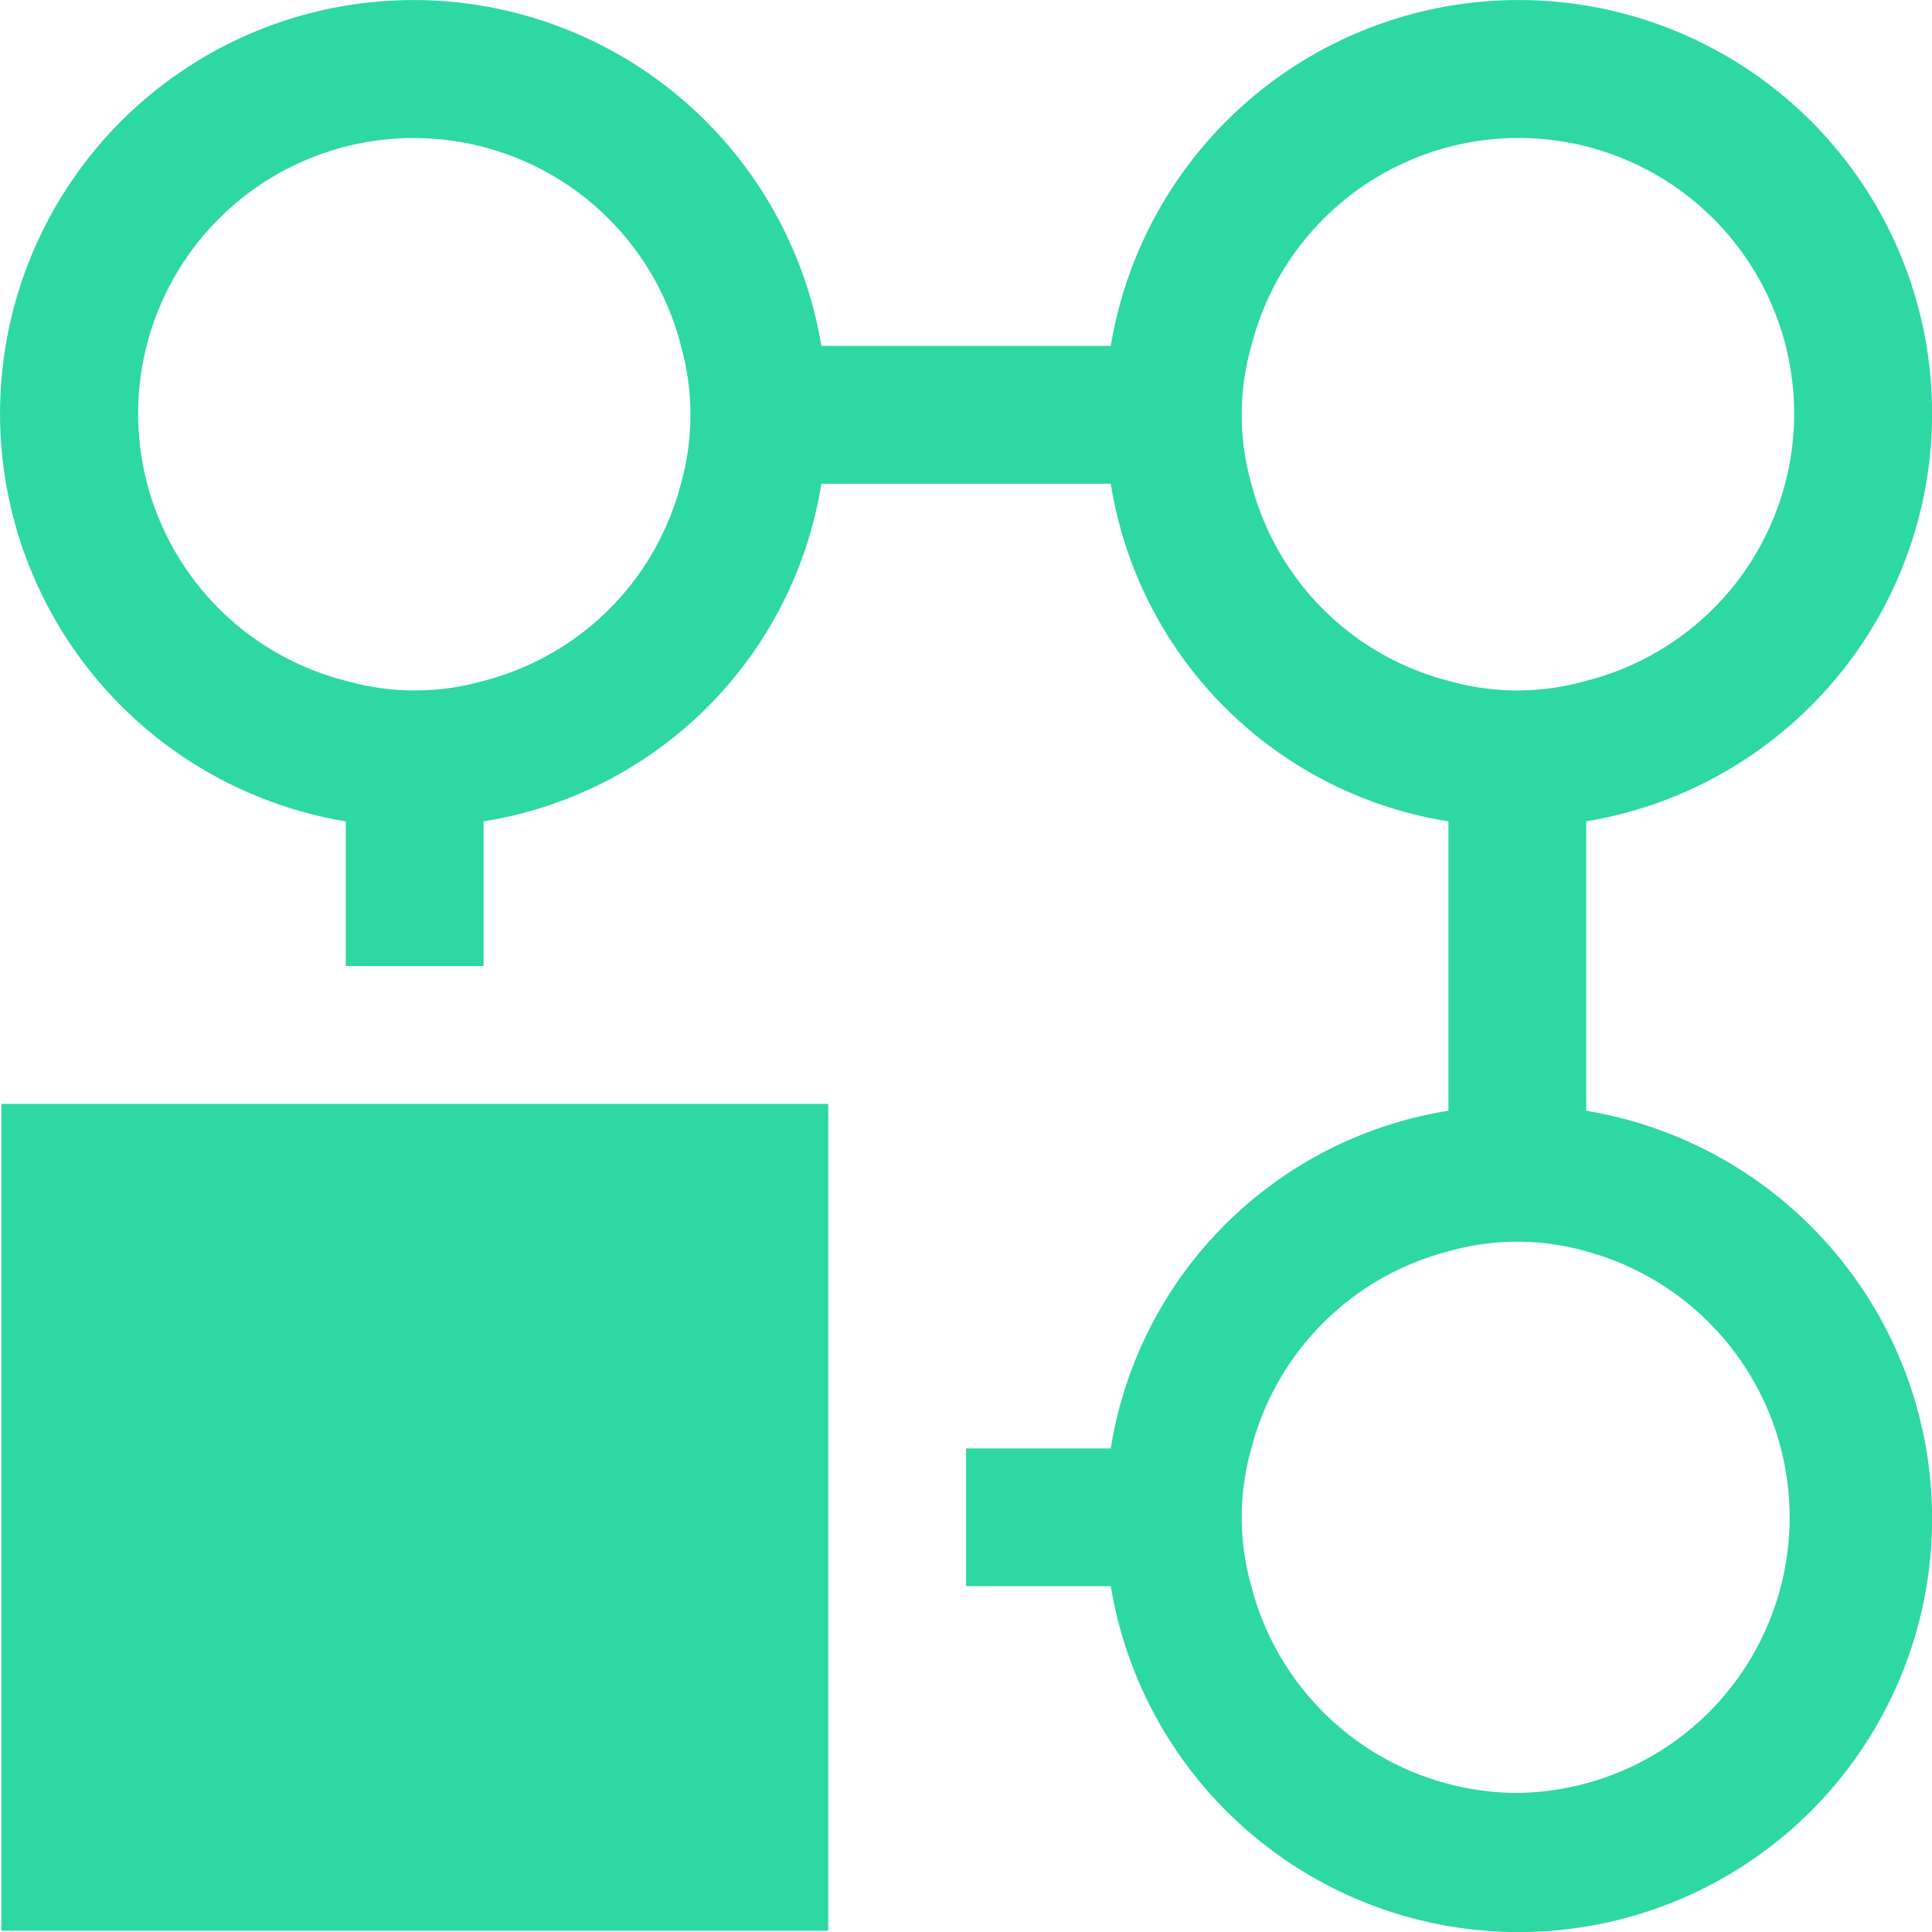 <?xml version="1.0" encoding="UTF-8" standalone="no"?>
<svg
   xmlns:dc="http://purl.org/dc/elements/1.1/"
   xmlns:cc="http://creativecommons.org/ns#"
   xmlns:rdf="http://www.w3.org/1999/02/22-rdf-syntax-ns#"
   xmlns:svg="http://www.w3.org/2000/svg"
   xmlns="http://www.w3.org/2000/svg"
   id="svg16"
   version="1.1"
   viewBox="0 0 14.019 14.019"
   height="14.019"
   width="14.019">
  <defs
     id="defs4">
    <style
       id="style2">
      .cls-1 {
        fill: none;
      }

      .cls-2 {
        fill: #2DD8A3;
      }
    </style>
  </defs>
  <g
     transform="translate(-1780.599,-1503.02)"
     id="Group_56"
     data-name="Group 56">
    <g
       id="Group_55"
       data-name="Group 55">
      <rect
         id="Rectangle_55"
         data-name="Rectangle 55"
         class="cls-1"
         width="34"
         height="34"
         transform="translate(1770.61,1493.031)"
         x="0"
         y="0"
         style="fill:none" />
    </g>
  </g>
  <g
     transform="translate(-1780.599,-1503.02)"
     data-name="Group 57"
     id="Group_57">
    <rect
       style="fill:none"
       y="0"
       x="0"
       transform="translate(1770.61,1493.031)"
       height="34"
       width="34"
       class="cls-1"
       data-name="Rectangle 56"
       id="Rectangle_56" />
  </g>
  <g
     transform="translate(-1780.599,-1503.02)"
     data-name="Group 65"
     id="Group_65">
    <path
       style="fill:#2dd8a3"
       d="m 1792.109,1511.08 v -2.1 a 3,3 0 1 0 -3.45,-3.45 h -2.1 a 3,3 0 1 0 -3.451,3.45 v 1.05 h 1 v -1.05 a 2.953,2.953 0 0 0 2.451,-2.45 h 2.1 a 2.95,2.95 0 0 0 2.45,2.45 v 2.1 a 2.951,2.951 0 0 0 -2.45,2.45 h -1.05 v 1 h 1.05 a 3,3 0 1 0 3.45,-3.45 z m -6.569,-4.55 a 1.993,1.993 0 0 1 -1.431,1.43 1.819,1.819 0 0 1 -1,0 2,2 0 1 1 2.431,-2.43 1.847,1.847 0 0 1 0,1 z m 4.139,0 a 1.822,1.822 0 0 1 0,-1 2,2 0 1 1 2.43,2.43 1.819,1.819 0 0 1 -1,0 1.992,1.992 0 0 1 -1.43,-1.43 z m 1.93,9.5 a 2,2 0 0 1 -1.93,-1.5 1.822,1.822 0 0 1 0,-1 1.992,1.992 0 0 1 1.43,-1.43 1.822,1.822 0 0 1 1,0 2,2 0 0 1 -0.5,3.93 z"
       class="cls-2"
       data-name="Path 51"
       id="Path_51" />
    <rect
       style="fill:#2dd8a3"
       y="0"
       x="0"
       transform="translate(1780.609,1511.03)"
       height="6"
       width="6"
       class="cls-2"
       data-name="Rectangle 57"
       id="Rectangle_57" />
  </g>
</svg>
